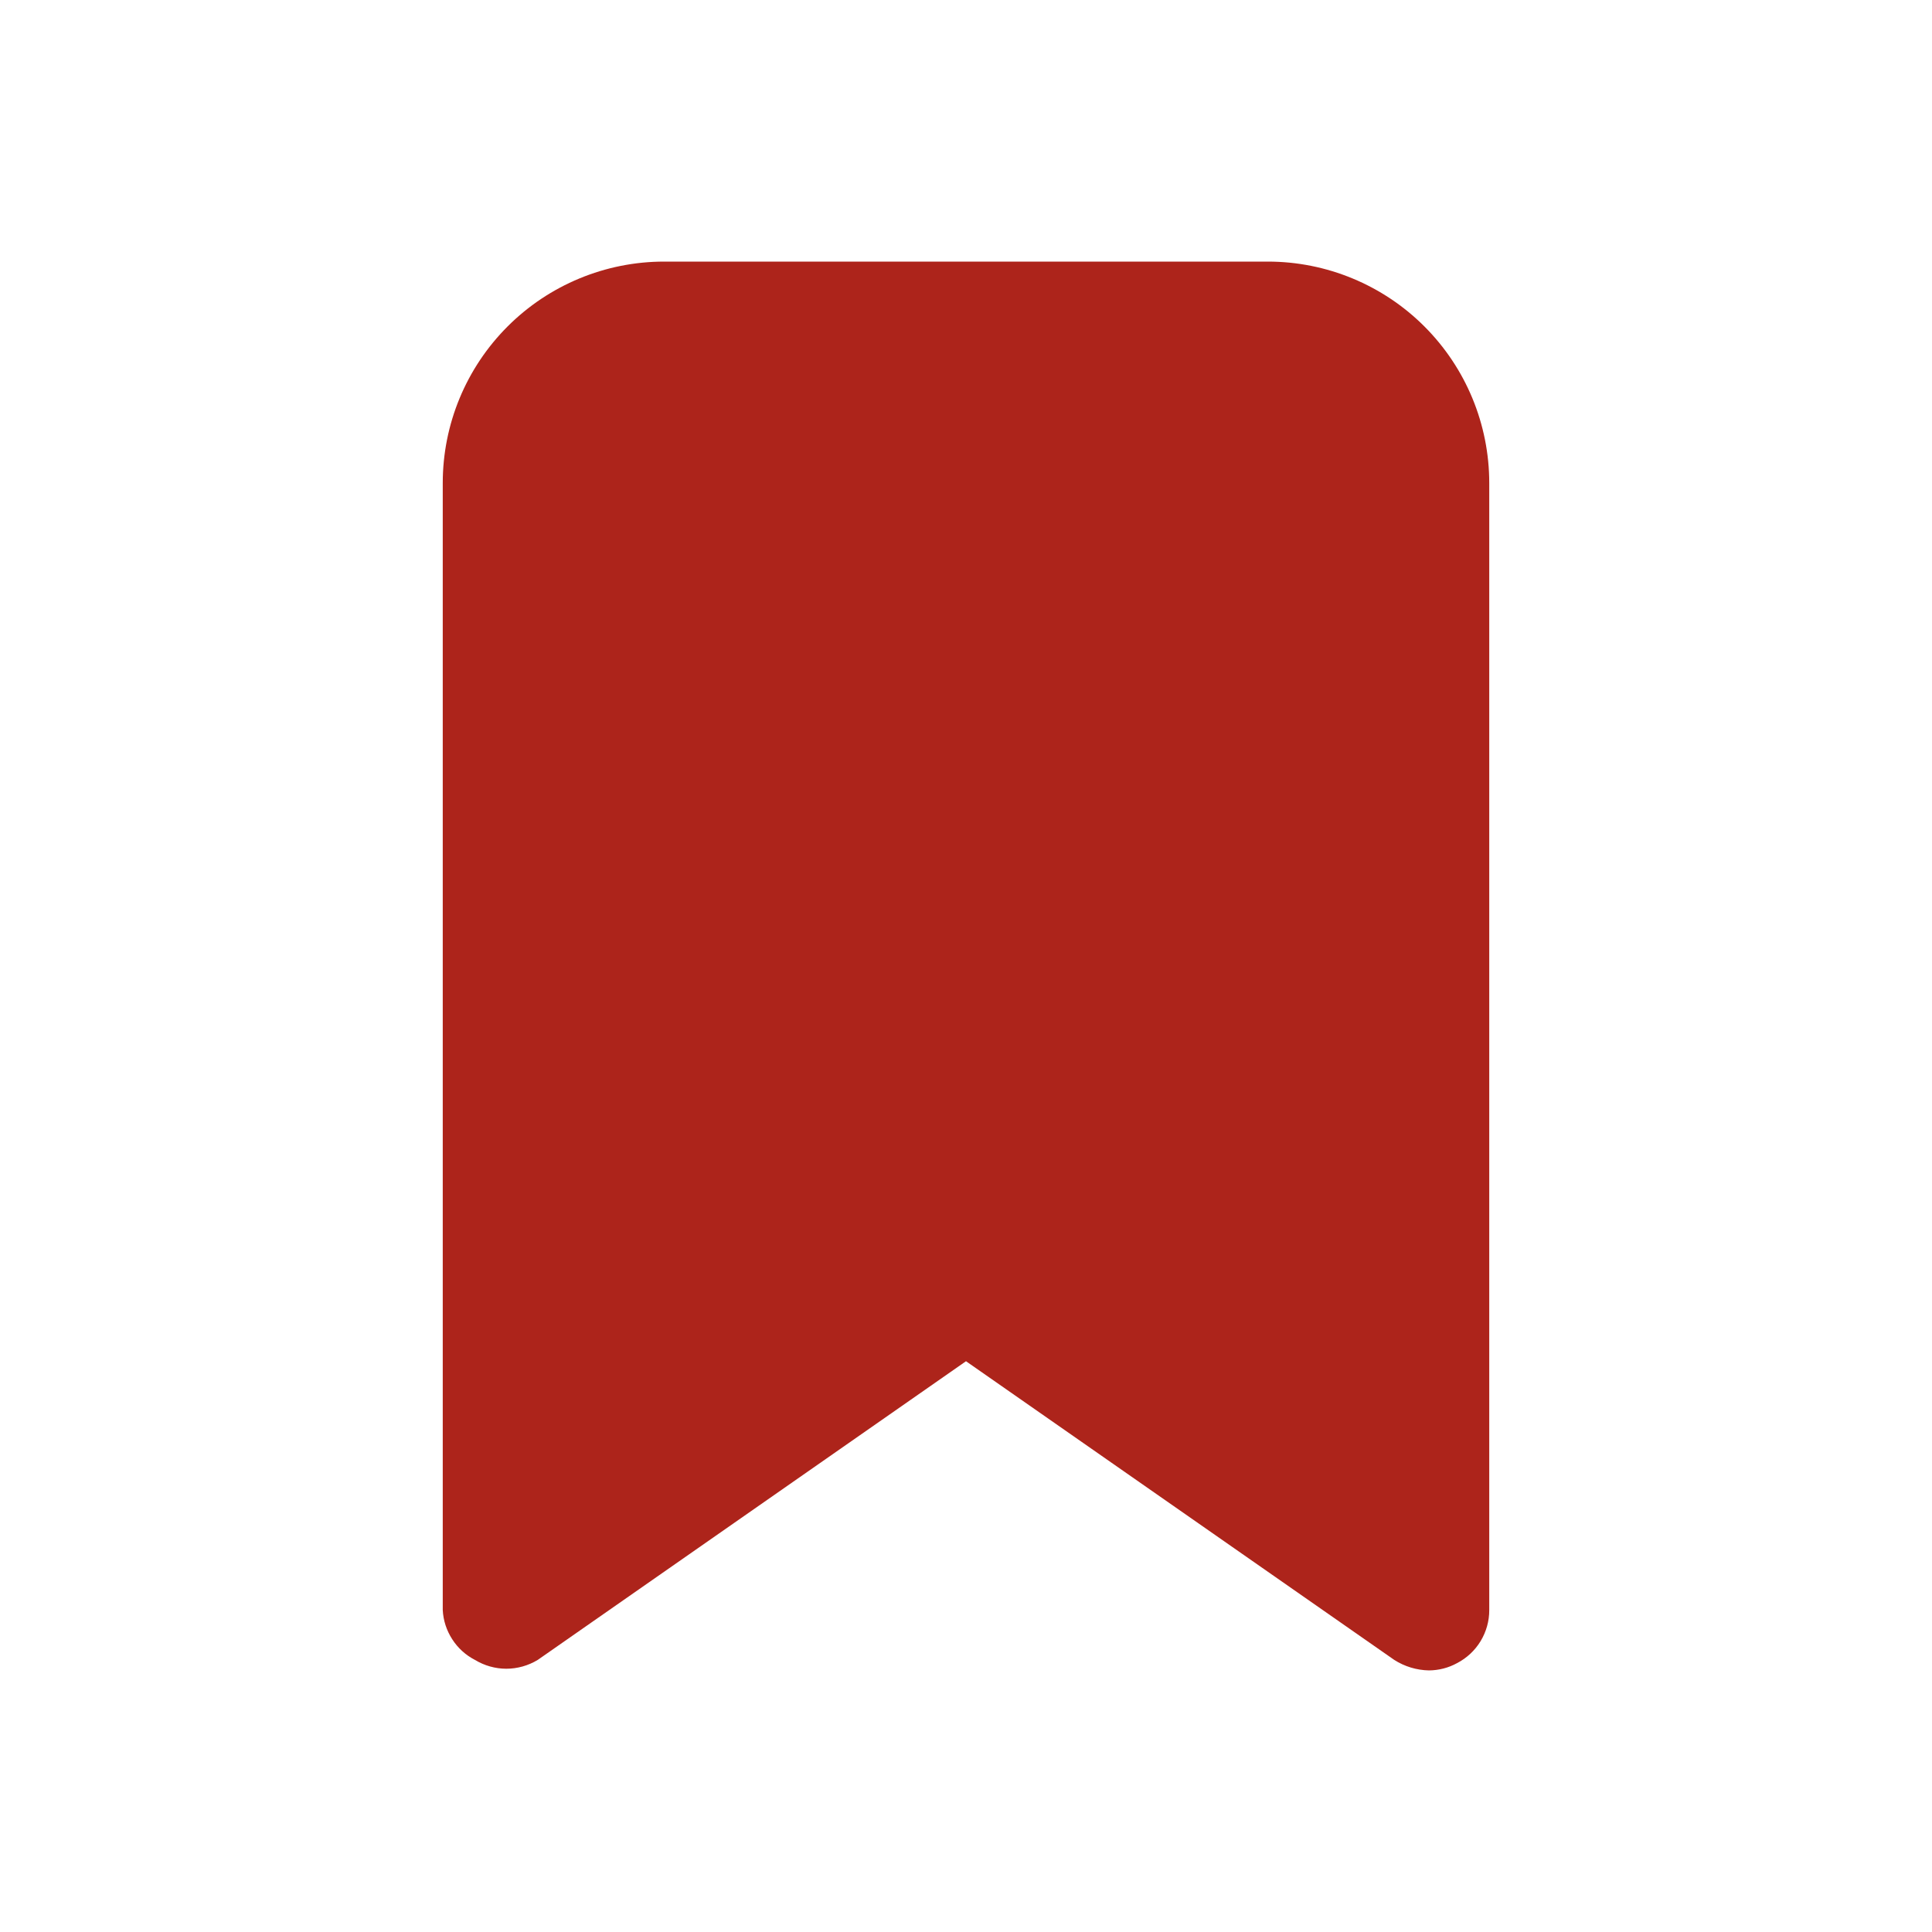<svg width="30" height="30" viewBox="0 0 30 30" fill="none" xmlns="http://www.w3.org/2000/svg">
<path d="M22.188 25.938C21.997 25.934 21.811 25.878 21.65 25.775L15 21.137L8.35 25.775C8.203 25.864 8.034 25.912 7.862 25.912C7.691 25.912 7.522 25.864 7.375 25.775C7.231 25.701 7.109 25.59 7.022 25.454C6.934 25.318 6.883 25.162 6.875 25V7.5C6.875 6.588 7.237 5.714 7.882 5.069C8.526 4.425 9.401 4.062 10.312 4.062H19.688C20.599 4.062 21.474 4.425 22.118 5.069C22.763 5.714 23.125 6.588 23.125 7.5V25C23.126 25.17 23.079 25.337 22.991 25.483C22.903 25.628 22.776 25.747 22.625 25.825C22.491 25.899 22.34 25.937 22.188 25.938Z" fill="#AD241B"/>
</svg>
